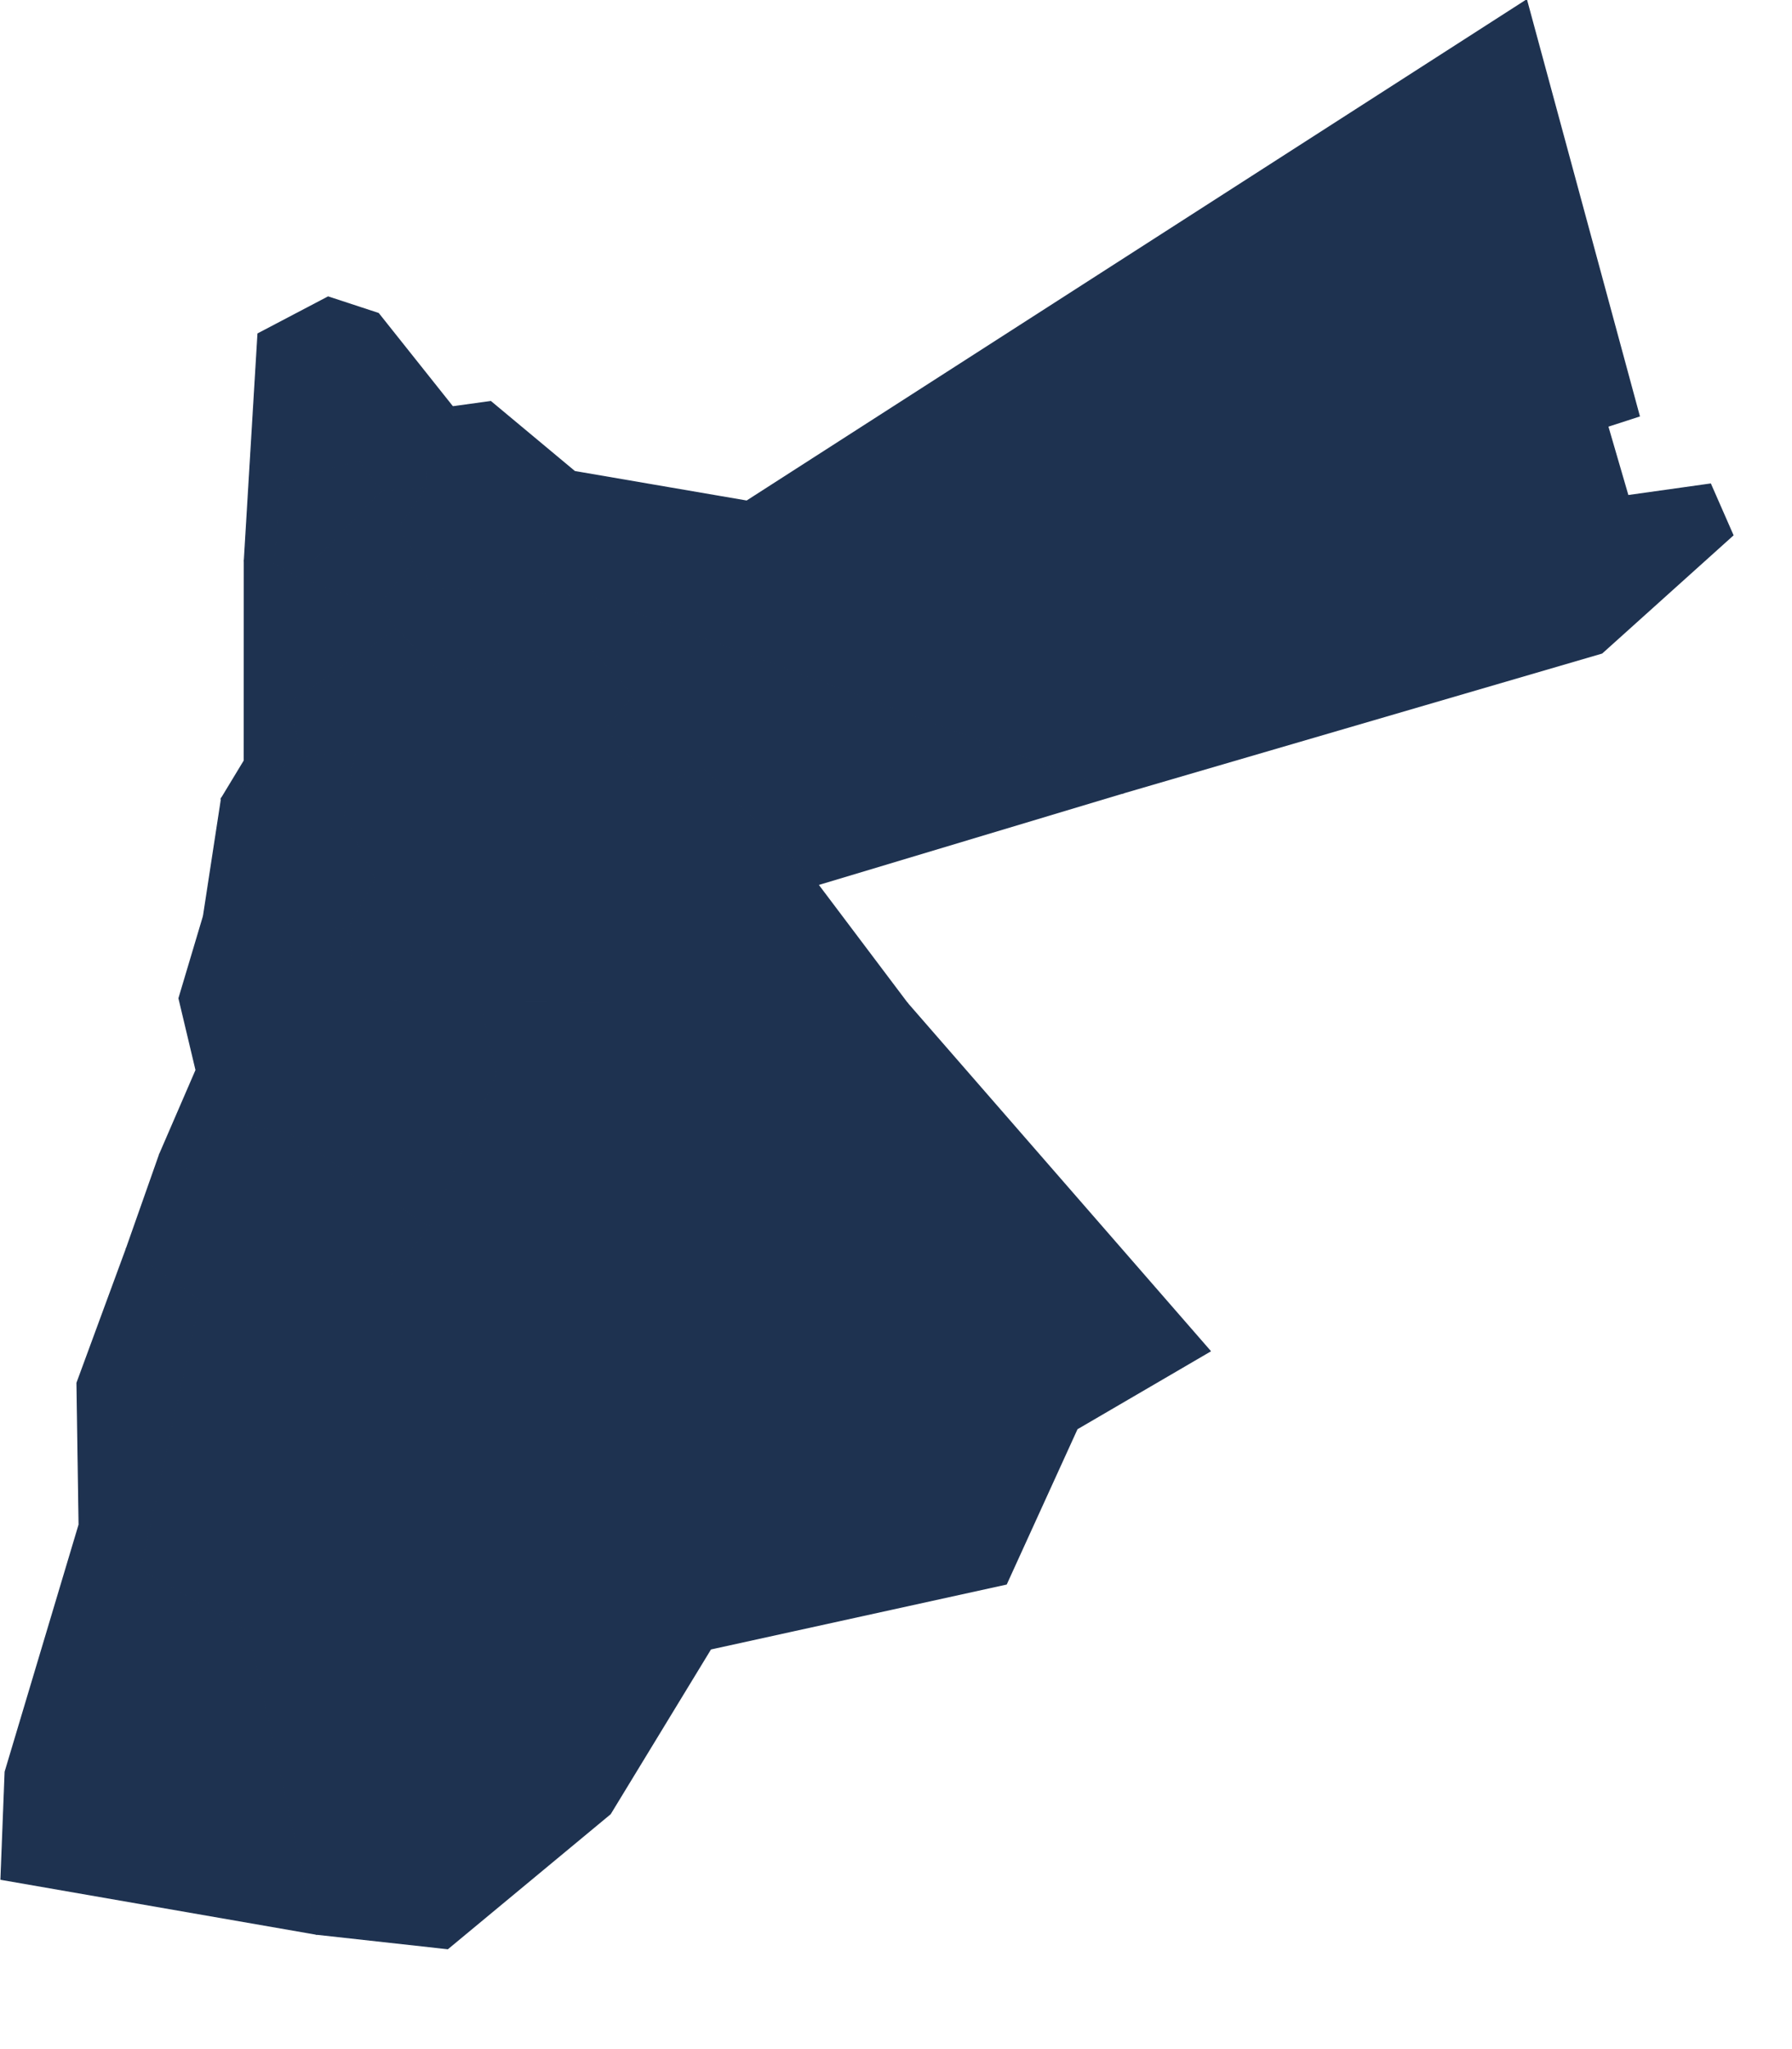<?xml version="1.0" encoding="utf-8"?>
<!-- Generator: Adobe Illustrator 15.0.0, SVG Export Plug-In . SVG Version: 6.00 Build 0)  -->
<!DOCTYPE svg PUBLIC "-//W3C//DTD SVG 1.1//EN" "http://www.w3.org/Graphics/SVG/1.1/DTD/svg11.dtd">
<svg version="1.1" id="Layer_1" xmlns:amcharts="http://amcharts.com/ammap"
	 xmlns="http://www.w3.org/2000/svg" xmlns:xlink="http://www.w3.org/1999/xlink" x="0px" y="0px" width="826.799px"
	 height="944.75px" viewBox="0 0 826.799 944.75" enable-background="new 0 0 826.799 944.75" xml:space="preserve">
<defs>
	
	
		<amcharts:ammap  projection="mercator" bottomLatitude="29.185" leftLongitude="34.958" topLatitude="33.375" rightLongitude="39.301">
		</amcharts:ammap>
</defs>
<g>
	<path id="JO-AZ" fill="#1E3250" stroke="#1E3250" stroke-width="0.5" d="M517.9,365.75L273.53,275.14l-74.24-4.28l-7.23-13.66
		l-17.45,21.95l8.34,10.82l20.85,20.58l68.82-11.39l19.53,21.62l-12.09,14.64l5.86,10.09l20.53,14.82l18.76-5.57l52.2,53.181
		L517.9,365.75z"/>
	<path id="JO-KA" fill="#1E3250" stroke="#1E3250" stroke-width="0.5" d="M160.28,428.41l-66.4-5.95l-11.31,37.89l7.88,33.11
		l-16.82,38.87l16.47,8.39l9.96-24.27l32.98,5.75l65.11,43.49l30.94-70.311l-7.39-33.09l-55.68-1.35L160.28,428.41z"/>
	<path id="JO-MD" fill="#1E3250" stroke="#1E3250" stroke-width="0.5" d="M160.28,428.41l12.79-22.83l-14.18-29.76l5.1-29.13
		l-23.89,2.06l-37.88,19.32l-8.34,54.39L160.28,428.41z"/>
	<path id="JO-BA" fill="#1E3250" stroke="#1E3250" stroke-width="0.5" d="M126.71,259.99l-13.98-1.42l-0.03,92.2l-10.48,17.301
		l37.88-19.32l-7.29-24.1l50.14-34.68l-8.34-10.82l-37-13.15L126.71,259.99z"/>
	<path id="JO-JA" fill="#1E3250" stroke="#1E3250" stroke-width="0.5" d="M196.94,224.71l-20.59,1.54L137.61,266l37,13.15
		l17.45-21.95l-7.85-14.32L196.94,224.71z"/>
	<path id="JO-AJ" fill="#1E3250" stroke="#1E3250" stroke-width="0.5" d="M176.35,226.25l-10.53-13.76l-36.66,10.17l-2.45,37.33
		l10.9,6.01L176.35,226.25z"/>
	<path id="JO-IR" fill="#1E3250" stroke="#1E3250" stroke-width="0.5" d="M208.85,187.58l-34.26-43.04l-23.19-7.61l-32.37,16.99
		l-6.3,104.65l13.98,1.42l2.45-37.33l36.66-10.17l10.53,13.76l20.59-1.54l-0.4-14.27l13.29,0.69L208.85,187.58z"/>
	<path id="JO-MN" fill="#1E3250" stroke="#1E3250" stroke-width="0.5" d="M206.56,898.62l75.01-62.19l46.31-76.02l136.43-29.94
		l32.641-71.58l61.43-35.84L418.59,462.58l-196.89-0.29l7.39,33.09l-30.94,70.311l-20.71,26.18l-85.23,7.75L64.8,723.56
		l50.02,28.921l31.16,139.449L206.56,898.62z"/>
	<path id="JO-AT" fill="#1E3250" stroke="#1E3250" stroke-width="0.5" d="M198.15,565.69l-65.11-43.49l-32.98-5.75l-9.96,24.27
		l-16.47-8.39L58.32,575.77l33.89,23.851l85.23-7.75L198.15,565.69z"/>
	<path id="JO-AM" fill="#1E3250" stroke="#1E3250" stroke-width="0.5" d="M377.41,407.94l-52.2-53.181l-18.76,5.57l-20.53-14.82
		l-5.86-10.09l12.09-14.64l-19.53-21.62l-68.82,11.39l-20.85-20.58l-50.14,34.68l7.29,24.1l23.89-2.06l-5.1,29.13l14.18,29.76
		l-12.79,22.83l5.74,32.53l55.68,1.35l196.89,0.29L377.41,407.94z"/>
	<path id="JO-MA" fill="#1E3250" stroke="#1E3250" stroke-width="0.5" d="M704.33,0L344.55,231.06l-79.4-13.62l-38.74-32.28
		l-17.56,2.42l0.98,23.55l-13.29-0.69l0.4,14.27l-12.73,18.17l7.85,14.32l7.23,13.66l74.24,4.28L517.9,365.75l221.199-64.6
		l60.46-54.36l-10.35-23.59l-38.09,5.34l-9.311-31.96l14.54-4.71L704.33,0z"/>
	<path id="JO-AQ" fill="#1E3250" stroke="#1E3250" stroke-width="0.5" d="M92.21,599.62L58.32,575.77l-22.8,61.94l0.97,65.37
		L2.37,817.06L0.44,866.62l145.54,25.31L114.82,752.48L64.8,723.56L92.21,599.62z"/>
</g>
</svg>
